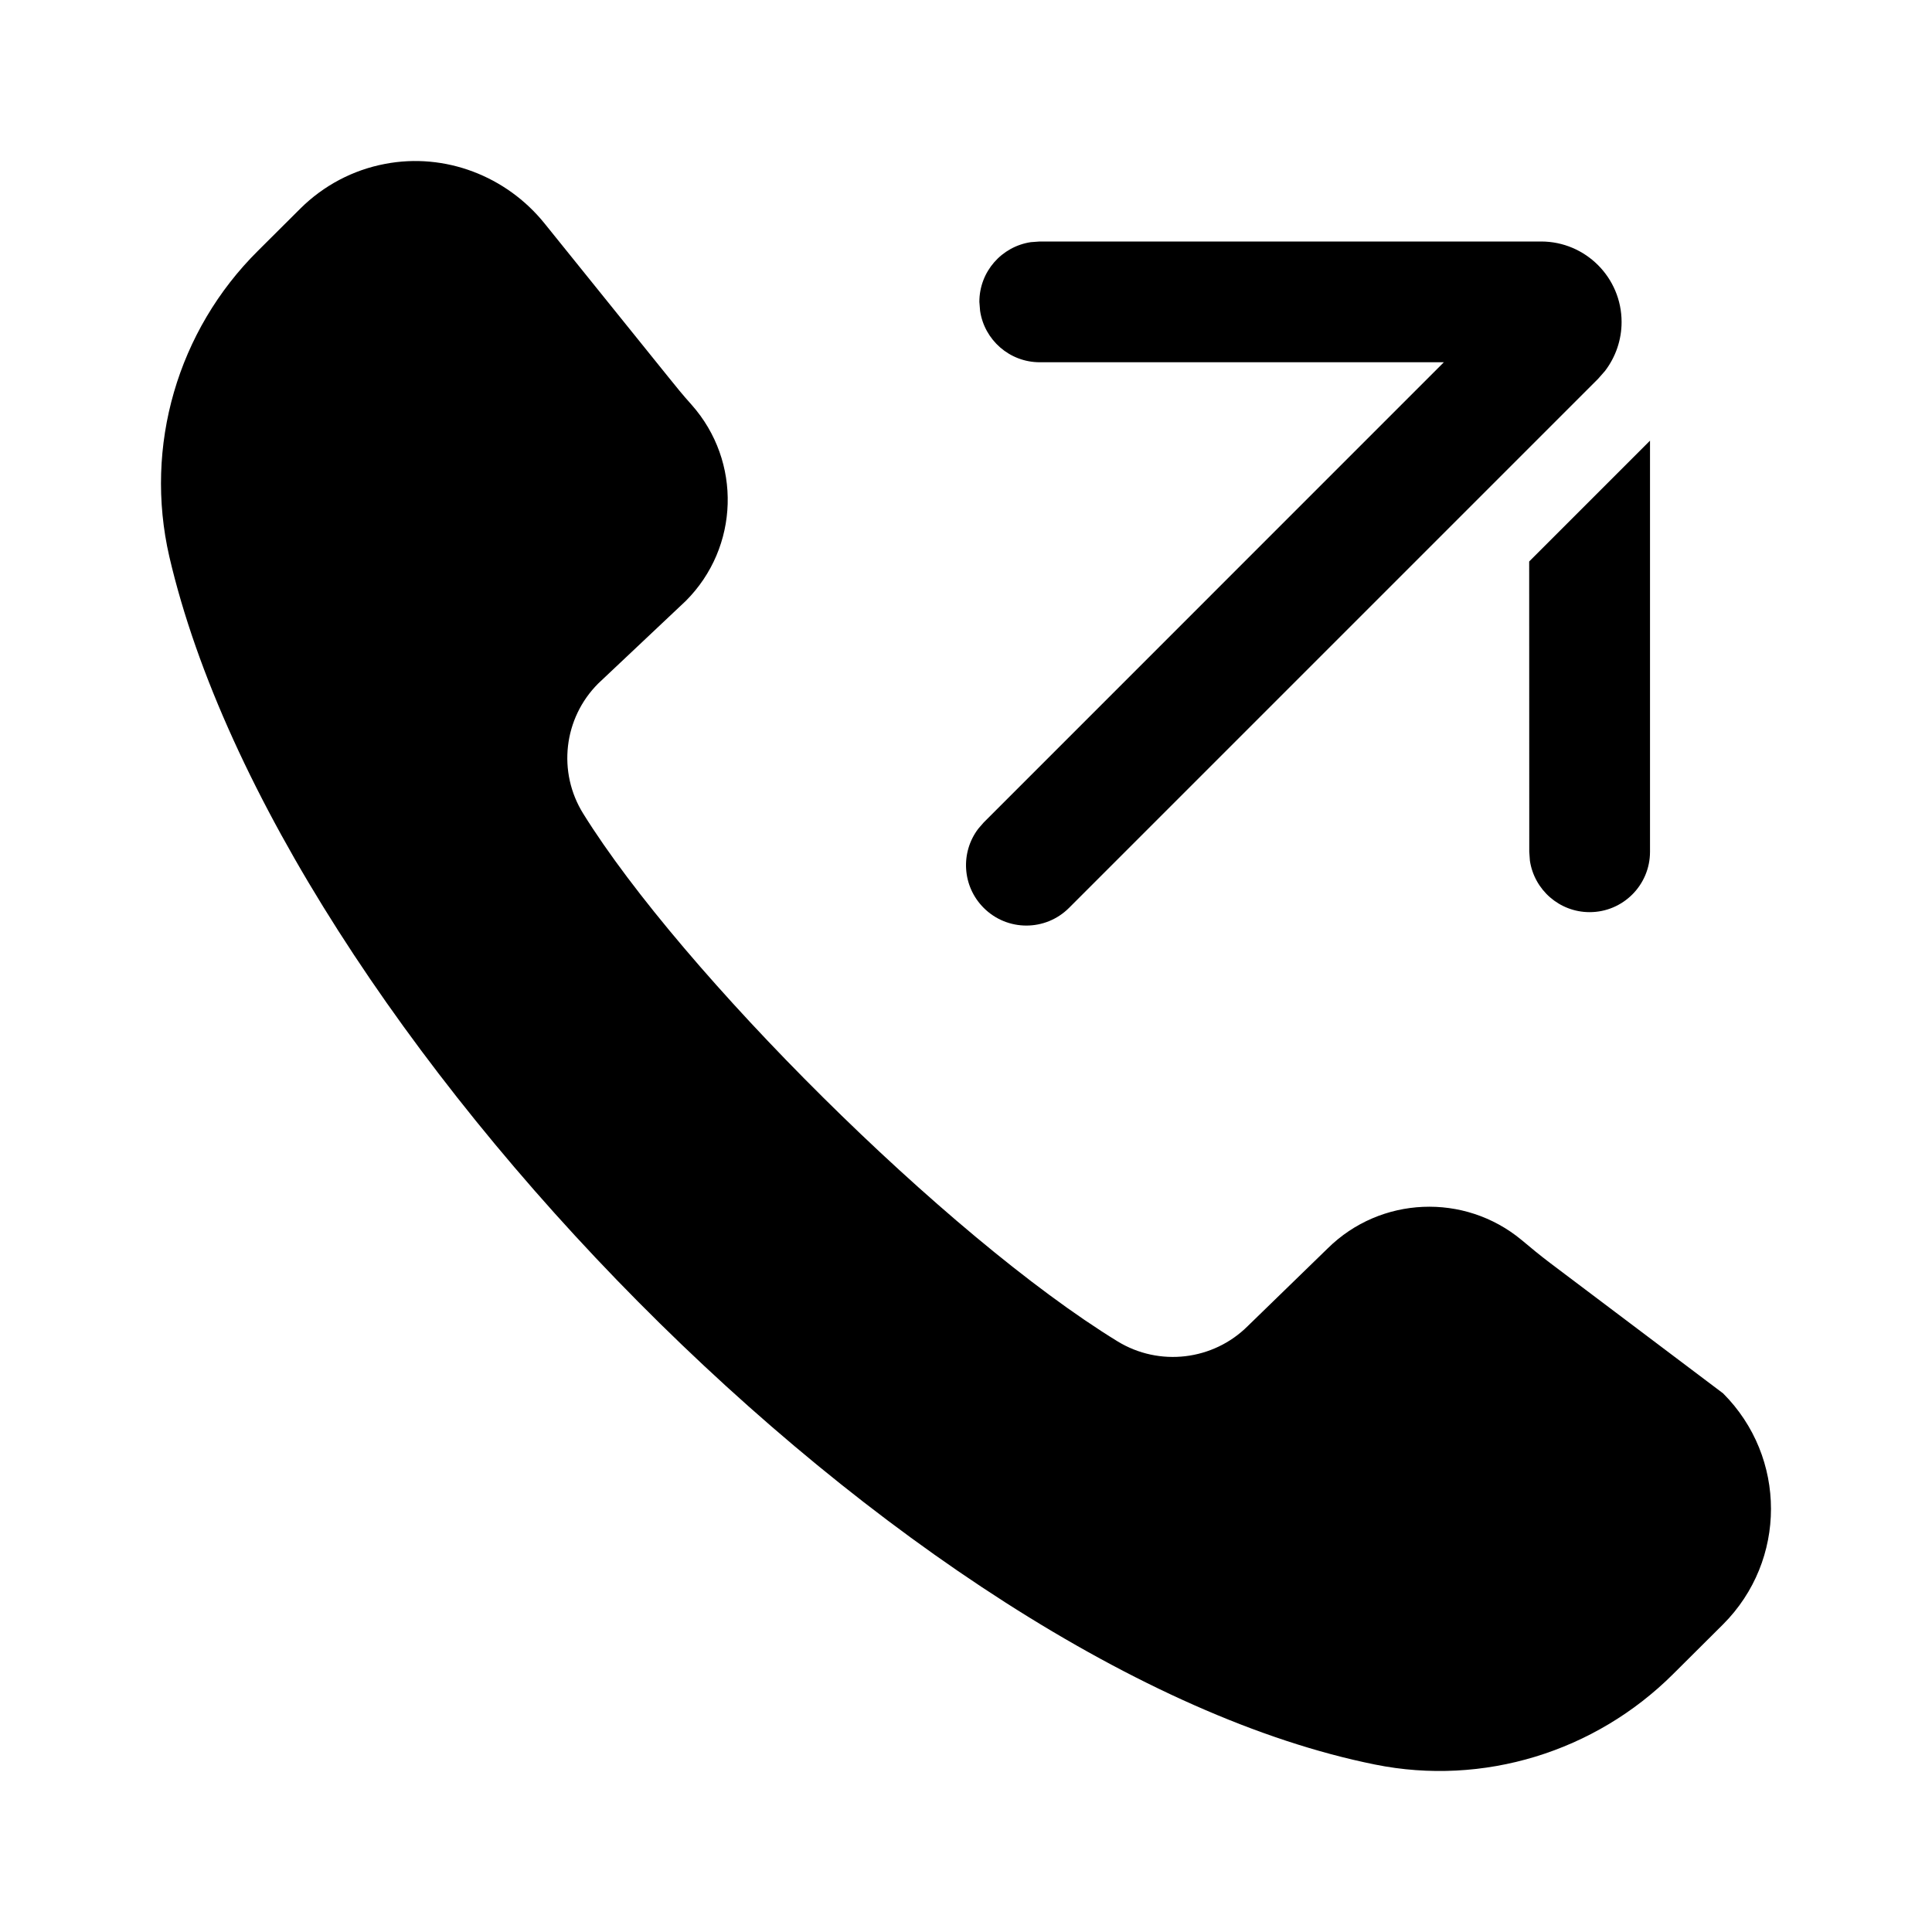 <?xml version="1.0" encoding="UTF-8"?>
<svg width="24px" height="24px" viewBox="0 0 24 24" version="1.1" xmlns="http://www.w3.org/2000/svg" xmlns:xlink="http://www.w3.org/1999/xlink">
    <title>ic_contacts_out_filled</title>
    <defs>
        <path d="M4.783,2.036 C5.528,1.893 6.29,2.187 6.764,2.775 L6.764,2.775 L8.297,4.677 C8.392,4.796 8.489,4.915 8.592,5.029 C9.216,5.733 9.185,6.798 8.52,7.464 L8.52,7.464 L7.432,8.49 C7,8.921 6.923,9.592 7.246,10.109 C8.465,12.069 11.755,15.358 13.883,16.663 C14.401,16.98 15.071,16.901 15.501,16.472 L15.501,16.472 L16.493,15.508 C17.148,14.86 18.191,14.815 18.901,15.403 C19.016,15.5 19.133,15.596 19.253,15.687 L19.253,15.687 L21.405,17.309 C22.198,18.103 22.198,19.384 21.405,20.178 L21.405,20.178 L20.782,20.798 C19.814,21.762 18.425,22.191 17.082,21.92 C11.287,20.753 3.462,12.763 2.103,6.913 C1.788,5.542 2.205,4.106 3.206,3.114 L3.206,3.114 L3.732,2.59 C4.019,2.305 4.385,2.111 4.783,2.036 Z M19.144,3 C19.696,3 20.144,3.448 20.144,4 C20.144,4.221 20.071,4.434 19.938,4.608 L19.851,4.707 L13.28,11.278 C12.987,11.571 12.513,11.571 12.22,11.278 C11.951,11.009 11.929,10.588 12.153,10.294 L12.22,10.217 L17.936,4.5 L12.916,4.5 C12.54,4.5 12.228,4.222 12.175,3.861 L12.166,3.75 C12.166,3.373 12.444,3.062 12.806,3.008 L12.916,3 L19.144,3 Z M20.497,5.474 L20.497,10.581 C20.497,10.995 20.161,11.331 19.747,11.331 C19.371,11.331 19.059,11.053 19.005,10.692 L18.997,10.581 L18.996,6.975 L20.497,5.474 Z" id="path-1"></path>
    </defs>
    <g id="ic_contacts_out_filled" stroke="none" stroke-width="1" fill="none" fill-rule="evenodd">
        <mask id="mask-2" fill="white">
            <use xlink:href="#path-1"></use>
        </mask>
        <use id="形状结合" fill="#000000" xlink:href="#path-1"></use>
    </g>
</svg>